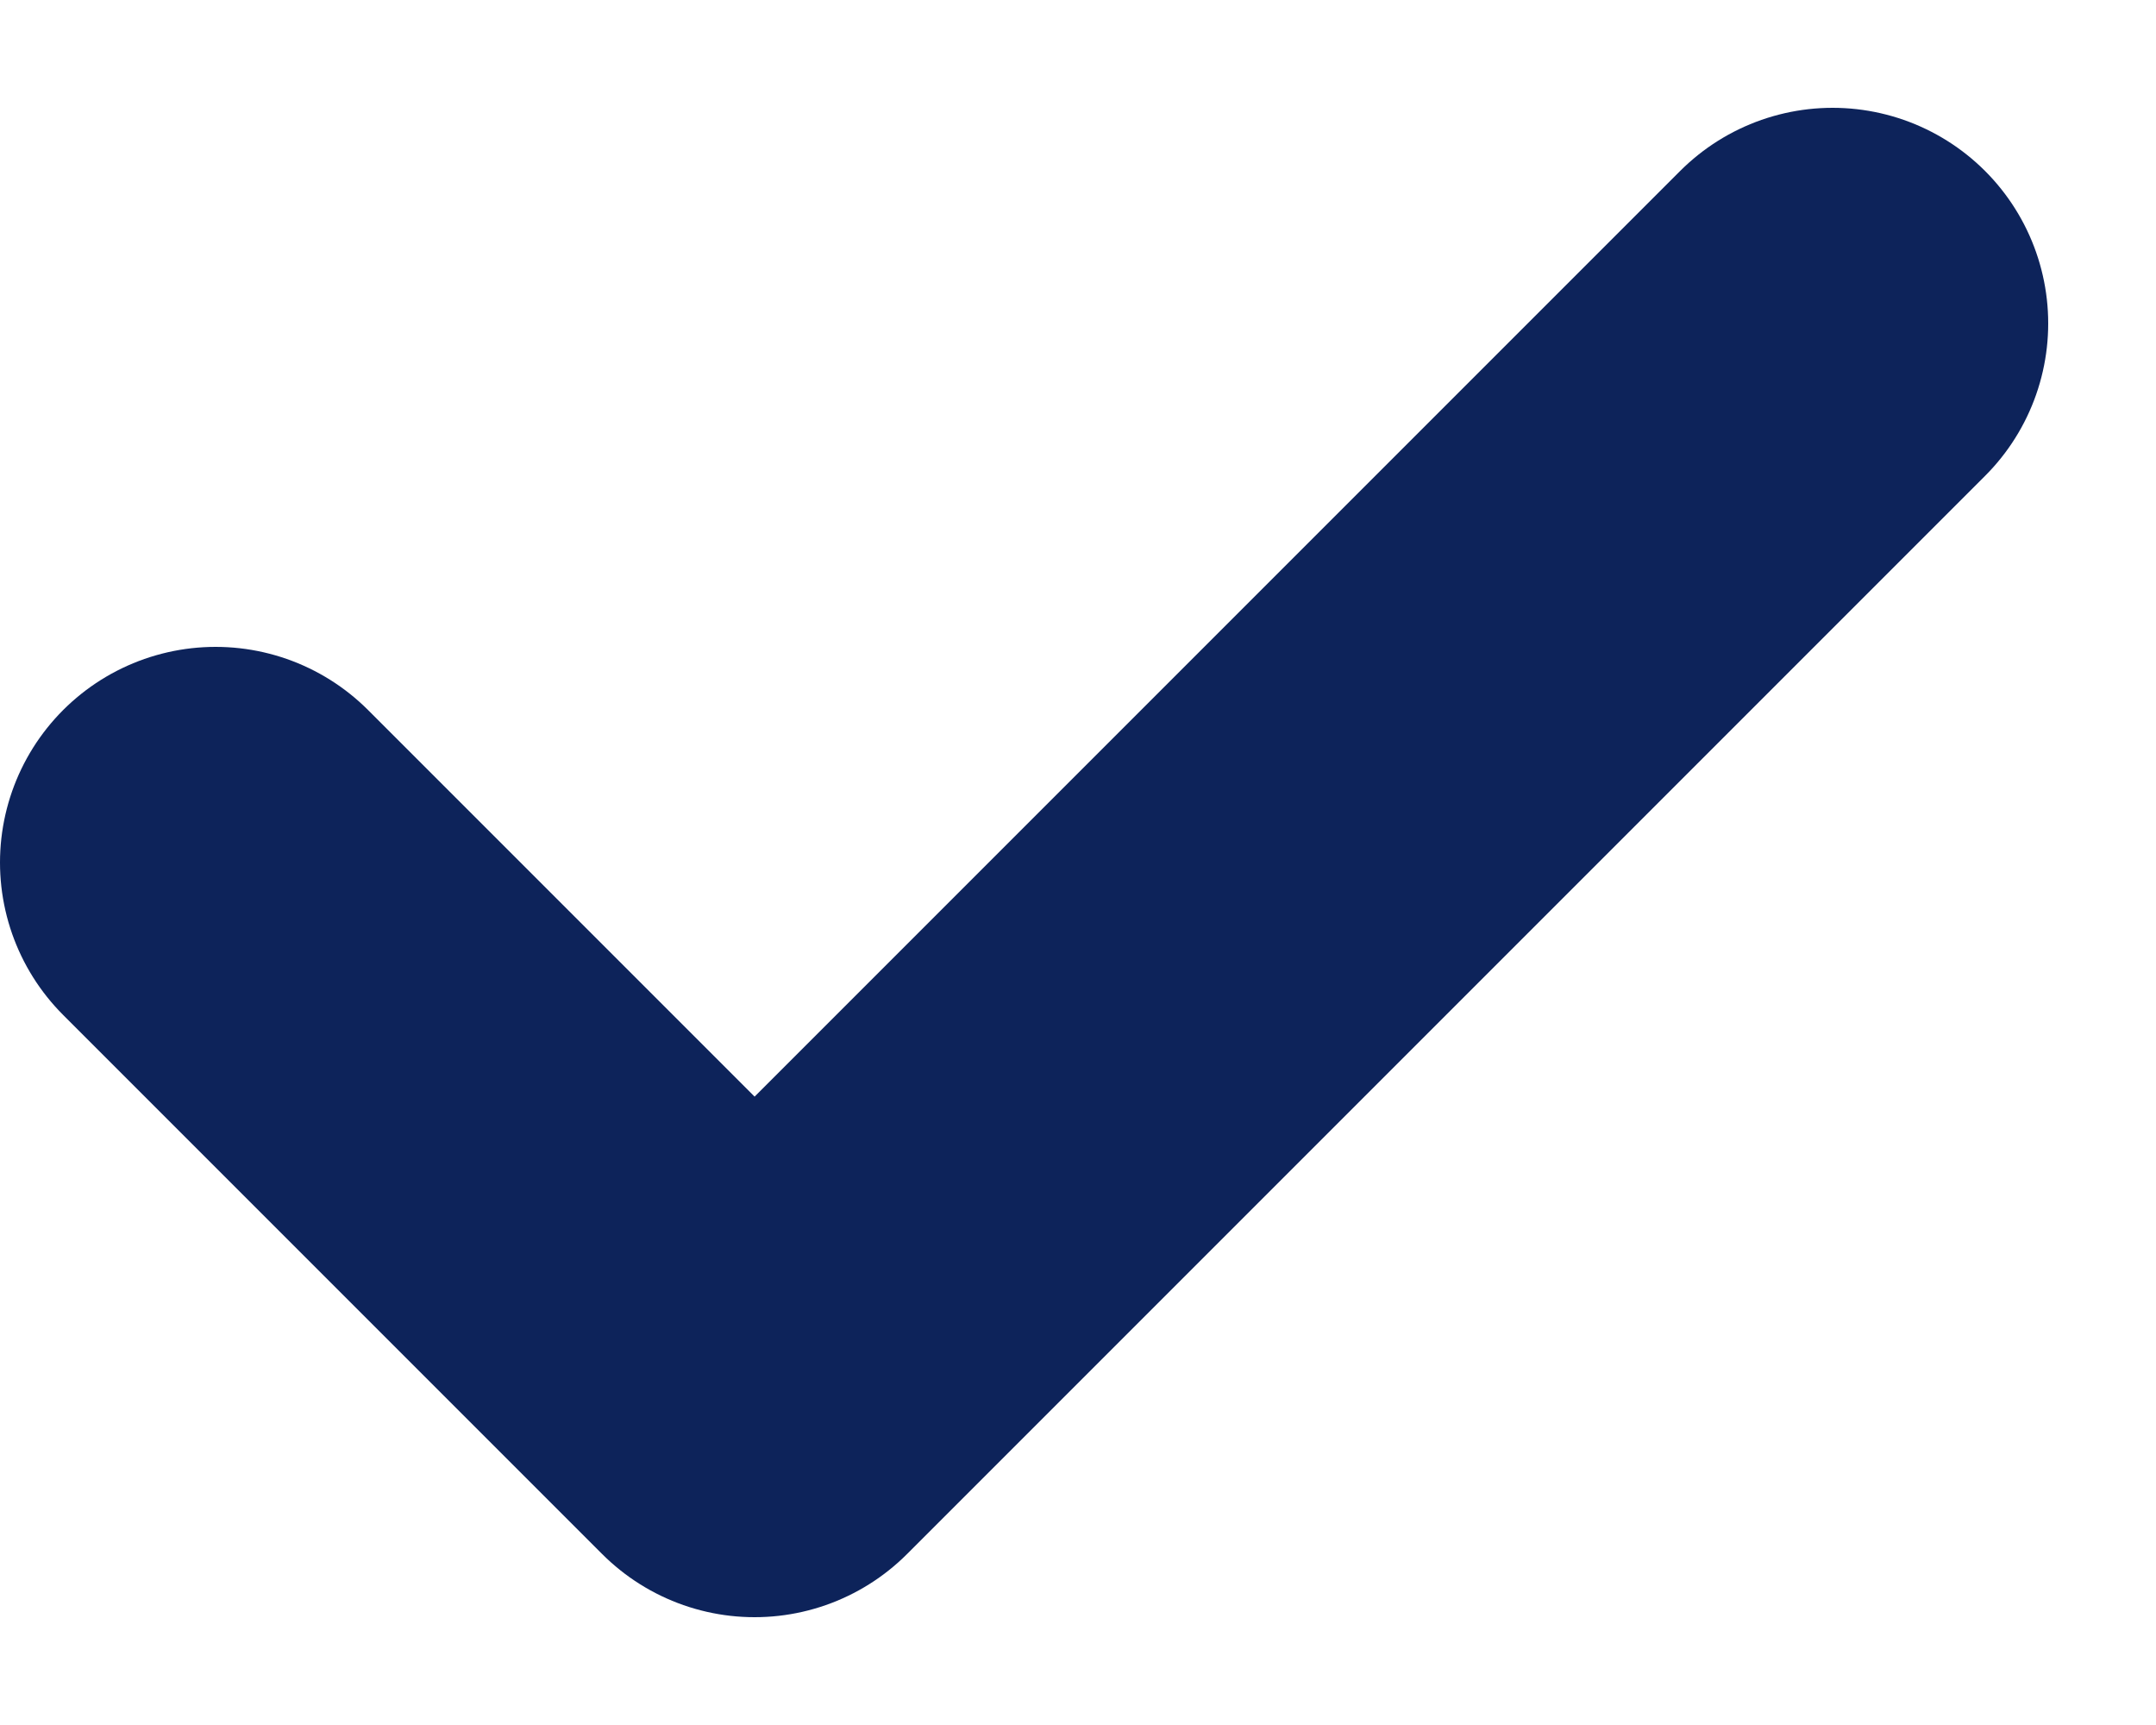 <svg width="10" height="8" viewBox="0 0 10 8" fill="none" xmlns="http://www.w3.org/2000/svg">
<path d="M1 4L3.5 6.5L8.5 1.5" stroke="#0D235A" stroke-width="2" stroke-linecap="round" stroke-linejoin="round"/>
</svg>
